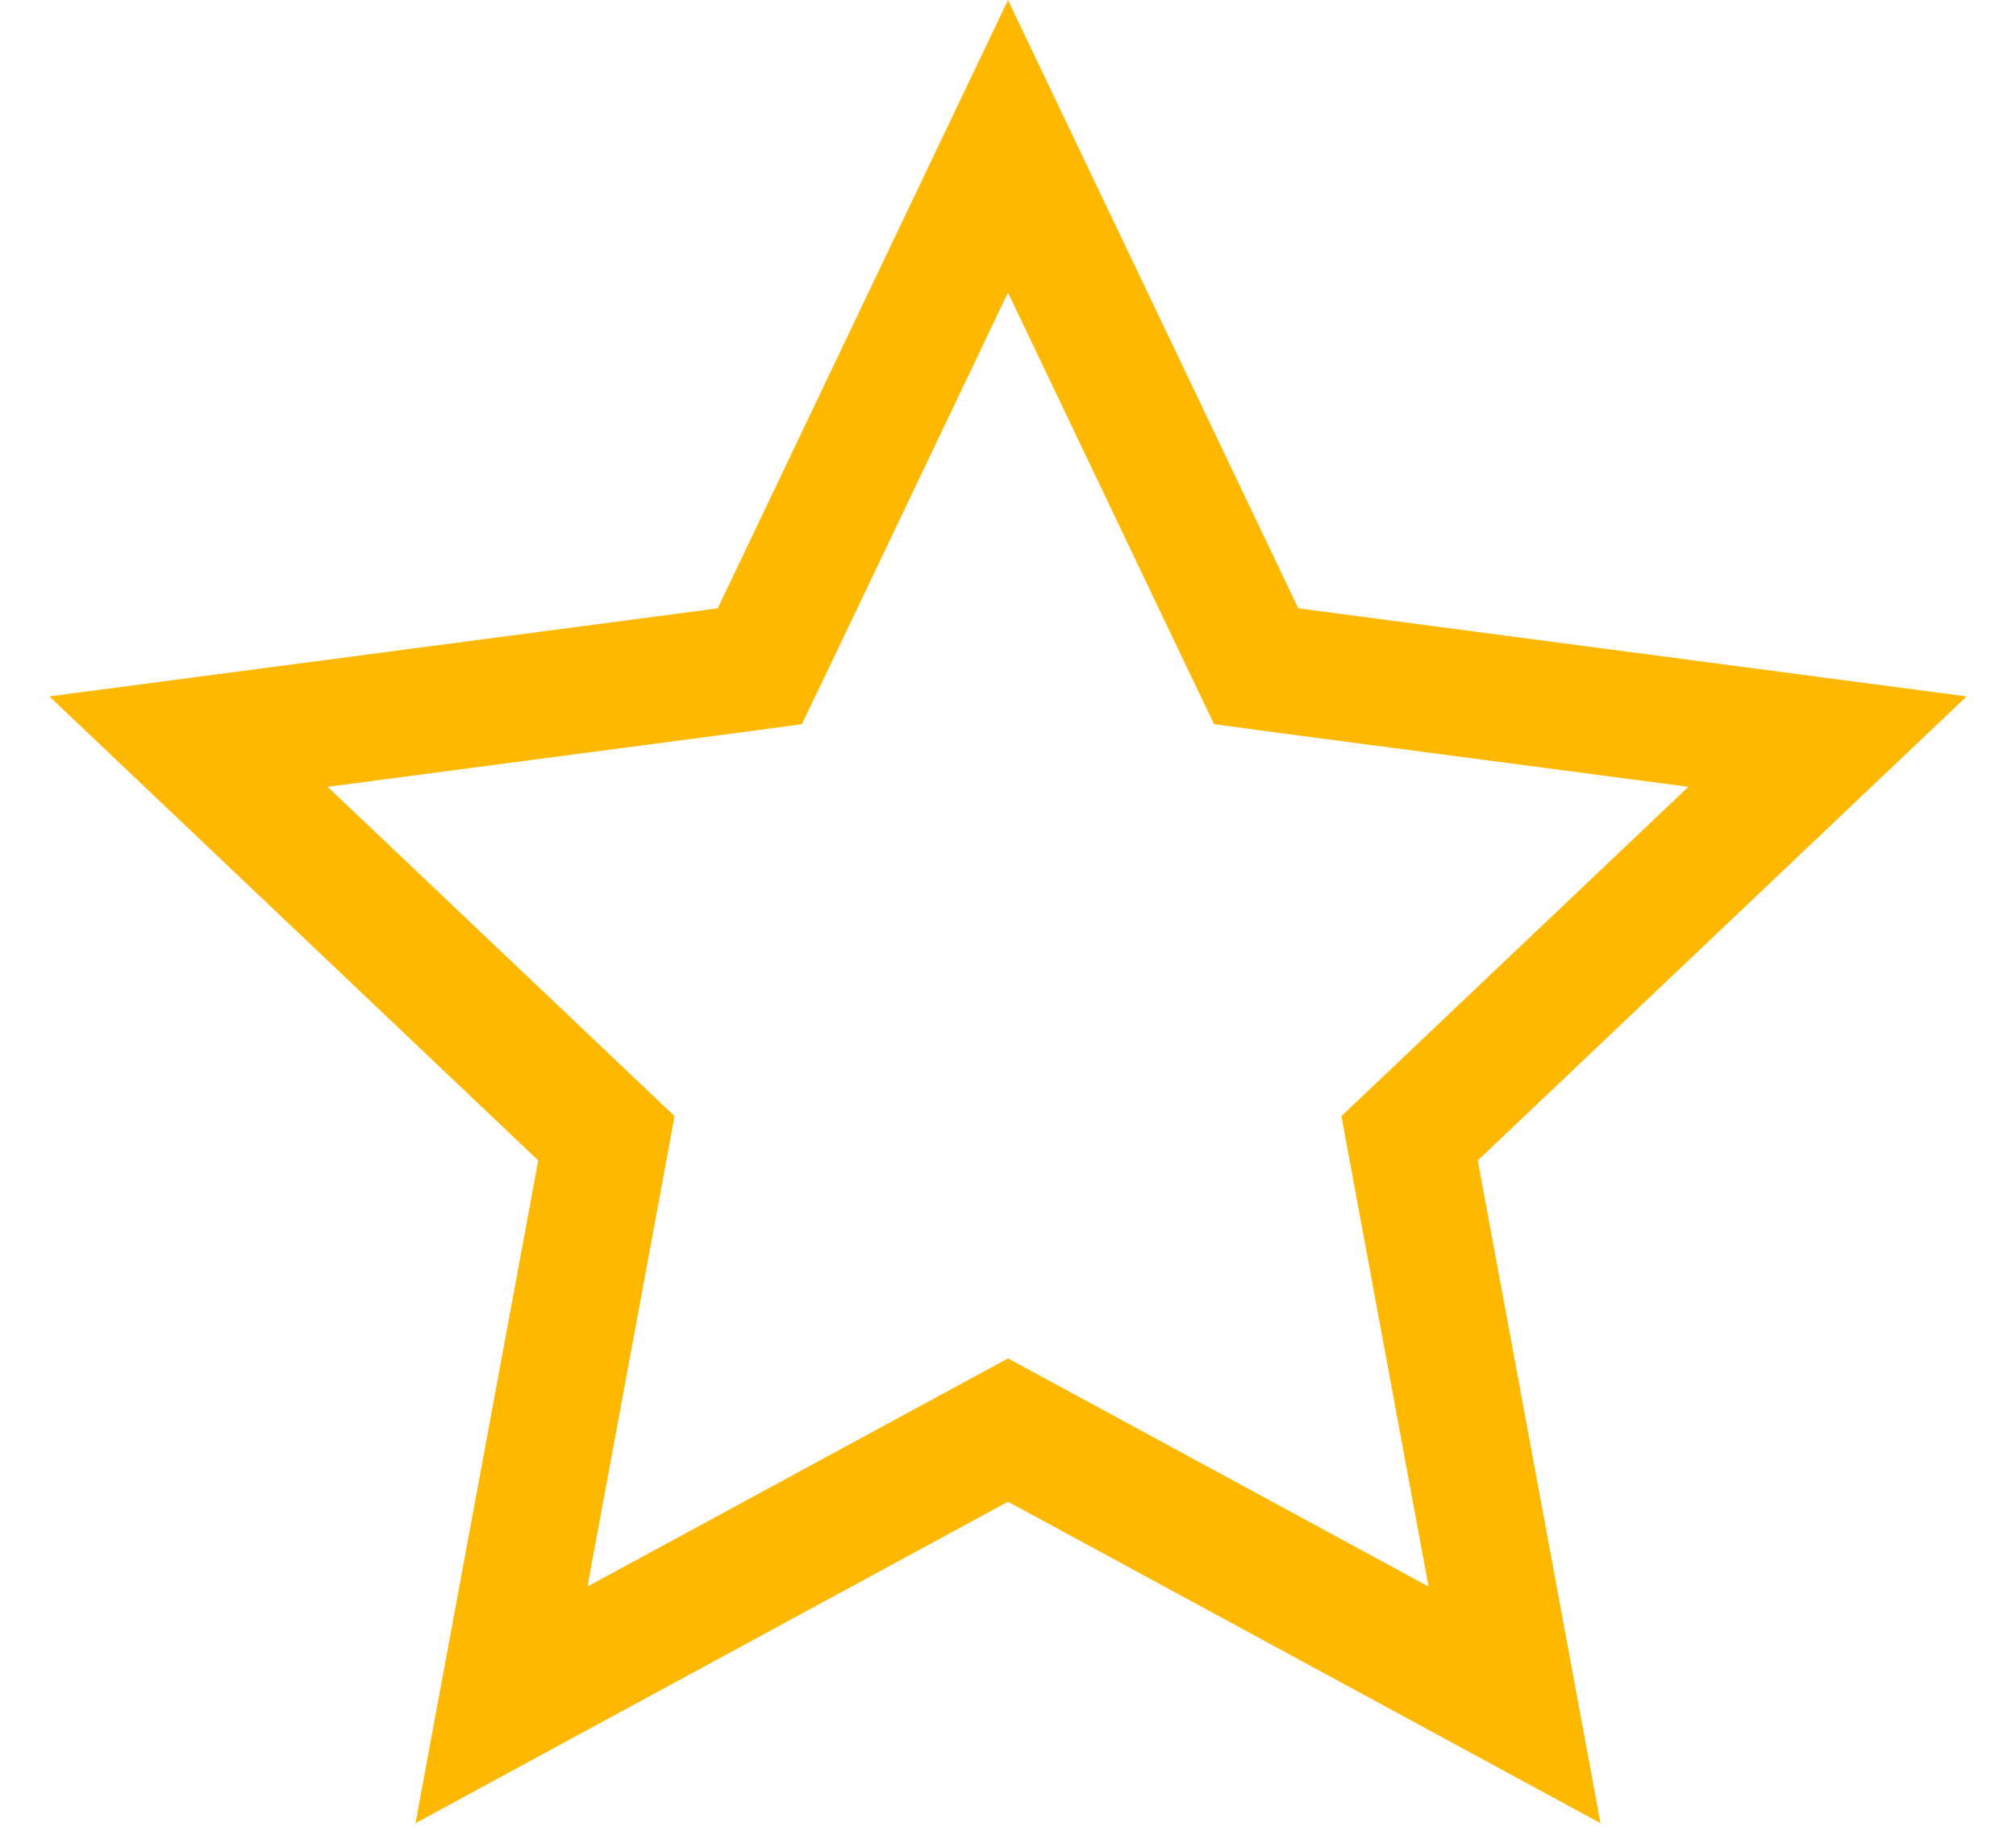 <svg width="24" height="22" viewBox="0 0 24 22" fill="none" xmlns="http://www.w3.org/2000/svg">
<path d="M12 1.742L14.779 7.566L14.955 7.933L15.358 7.987L21.756 8.83L17.076 13.273L16.781 13.553L16.855 13.954L18.03 20.299L12.358 17.221L12 17.027L11.642 17.221L5.97 20.299L7.145 13.954L7.219 13.553L6.924 13.273L2.244 8.83L8.642 7.987L9.045 7.933L9.221 7.566L12 1.742Z" stroke="#FFB800" stroke-width="1.5"/>
</svg>
